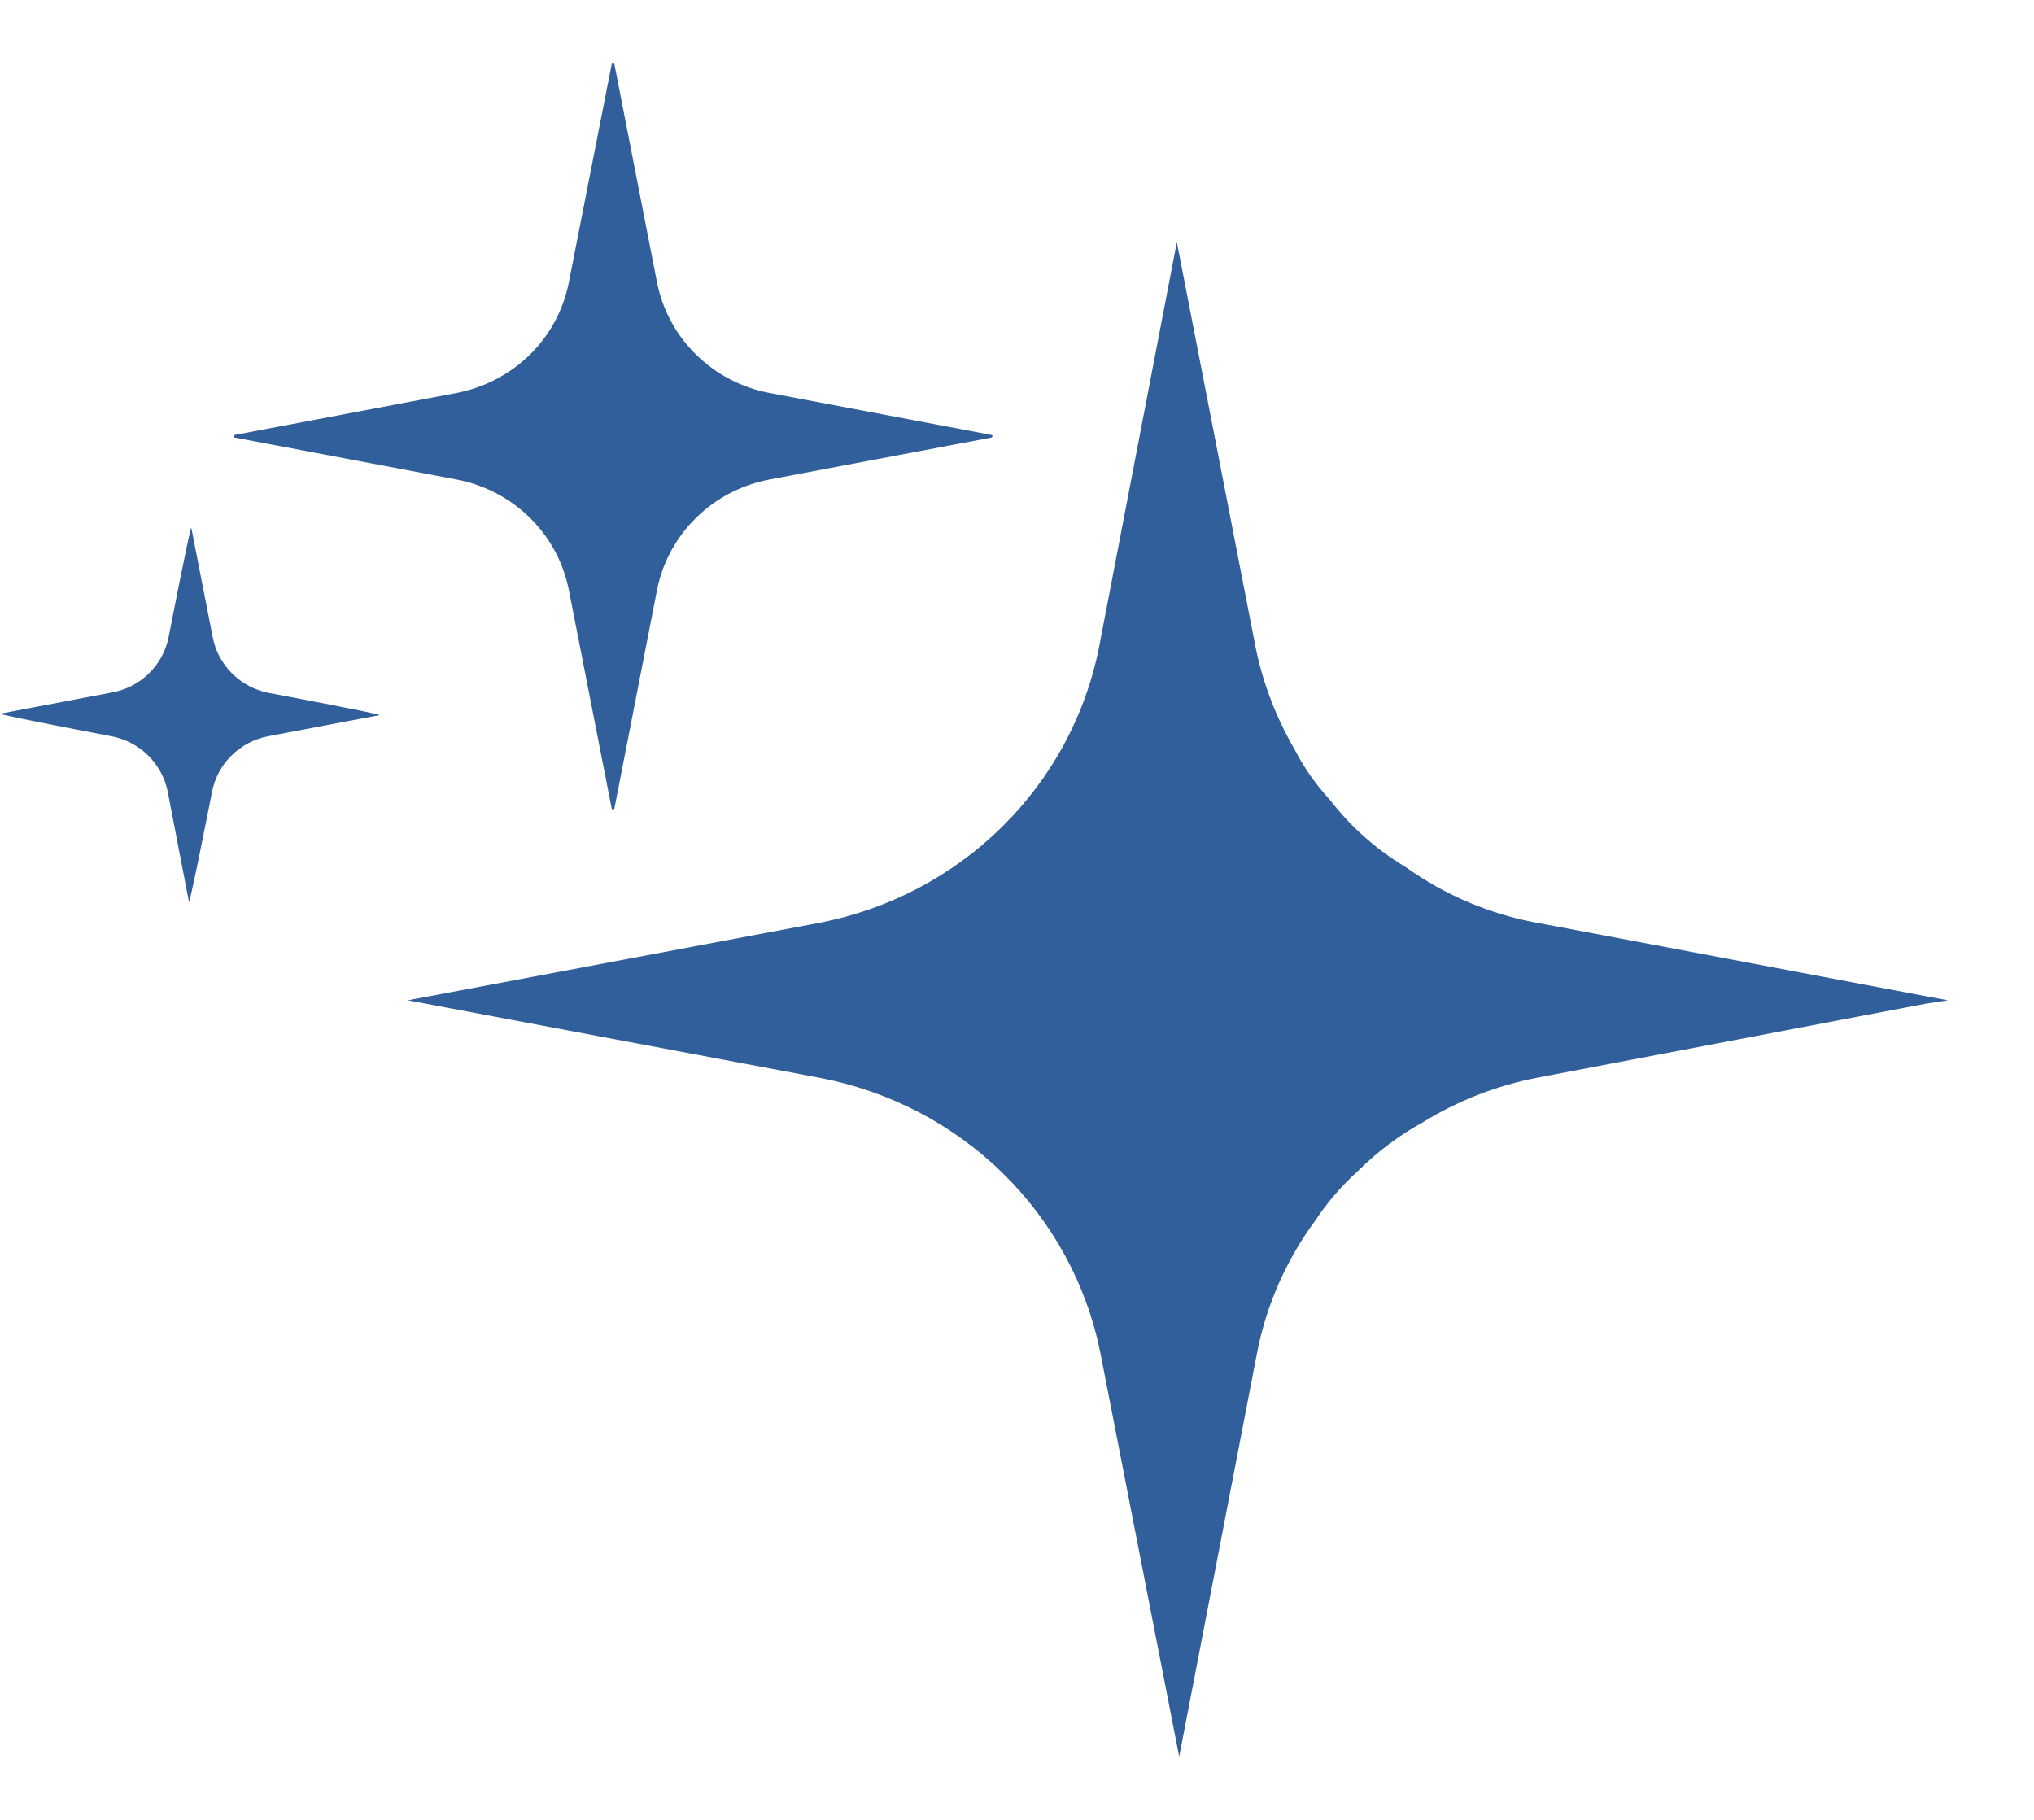 <svg width="19" height="17" viewBox="0 0 19 17" fill="none" xmlns="http://www.w3.org/2000/svg">
    <path
        d="M5.314 2.636C5.264 2.892 5.138 3.128 4.951 3.312C4.763 3.496 4.524 3.621 4.264 3.671L2.196 4.062C2.192 4.062 2.189 4.063 2.187 4.066C2.184 4.068 2.183 4.071 2.183 4.075C2.183 4.078 2.184 4.082 2.187 4.084C2.189 4.086 2.192 4.088 2.196 4.088L4.264 4.479C4.524 4.528 4.763 4.653 4.951 4.838C5.138 5.022 5.264 5.258 5.314 5.513L5.713 7.548C5.713 7.552 5.715 7.555 5.717 7.558C5.72 7.56 5.723 7.562 5.727 7.562C5.73 7.562 5.734 7.56 5.736 7.558C5.739 7.555 5.74 7.552 5.74 7.548L6.137 5.513C6.187 5.257 6.314 5.022 6.502 4.837C6.689 4.653 6.929 4.528 7.189 4.479L9.257 4.088C9.261 4.088 9.264 4.086 9.267 4.084C9.269 4.082 9.271 4.078 9.271 4.075C9.271 4.071 9.269 4.068 9.267 4.066C9.264 4.063 9.261 4.062 9.257 4.062L7.189 3.671C6.929 3.622 6.689 3.497 6.502 3.312C6.314 3.128 6.187 2.892 6.137 2.636L5.74 0.604C5.74 0.601 5.739 0.598 5.736 0.595C5.734 0.593 5.73 0.591 5.727 0.591C5.723 0.591 5.72 0.593 5.717 0.595C5.715 0.598 5.713 0.601 5.713 0.604L5.314 2.636Z"
        fill="#315F9B" />
    <path
        d="M2.507 6.877L3.546 6.68C3.546 6.667 2.507 6.472 2.507 6.472C2.378 6.446 2.259 6.383 2.167 6.29C2.074 6.197 2.011 6.08 1.987 5.952L1.787 4.93C1.774 4.93 1.575 5.952 1.575 5.952C1.549 6.082 1.484 6.201 1.389 6.293C1.293 6.386 1.171 6.447 1.038 6.47L0 6.667C0 6.68 1.038 6.877 1.038 6.877C1.169 6.902 1.29 6.964 1.384 7.057C1.478 7.15 1.542 7.268 1.567 7.397L1.765 8.425C1.779 8.425 1.979 7.404 1.979 7.404C2.003 7.274 2.066 7.154 2.16 7.06C2.254 6.966 2.375 6.902 2.507 6.877Z"
        fill="#315F9B" />
    <path
        d="M7.661 8.619L3.809 9.344L7.661 10.069C8.307 10.193 8.901 10.502 9.367 10.959C9.833 11.416 10.15 11.999 10.278 12.634L11.015 16.409L11.743 12.634C11.83 12.188 12.017 11.766 12.288 11.399C12.402 11.227 12.537 11.071 12.691 10.933C12.868 10.757 13.069 10.606 13.289 10.485C13.614 10.284 13.974 10.143 14.35 10.069L14.895 9.965L17.977 9.378L18.196 9.344L18.012 9.31L14.438 8.635L14.35 8.619C13.909 8.536 13.493 8.359 13.13 8.099C12.855 7.935 12.615 7.721 12.421 7.469C12.289 7.326 12.178 7.167 12.09 6.995C11.92 6.701 11.798 6.384 11.73 6.053L10.993 2.262L10.265 6.053C10.138 6.686 9.823 7.268 9.359 7.725C8.896 8.182 8.305 8.493 7.661 8.619Z"
        fill="#315F9B" />
</svg>